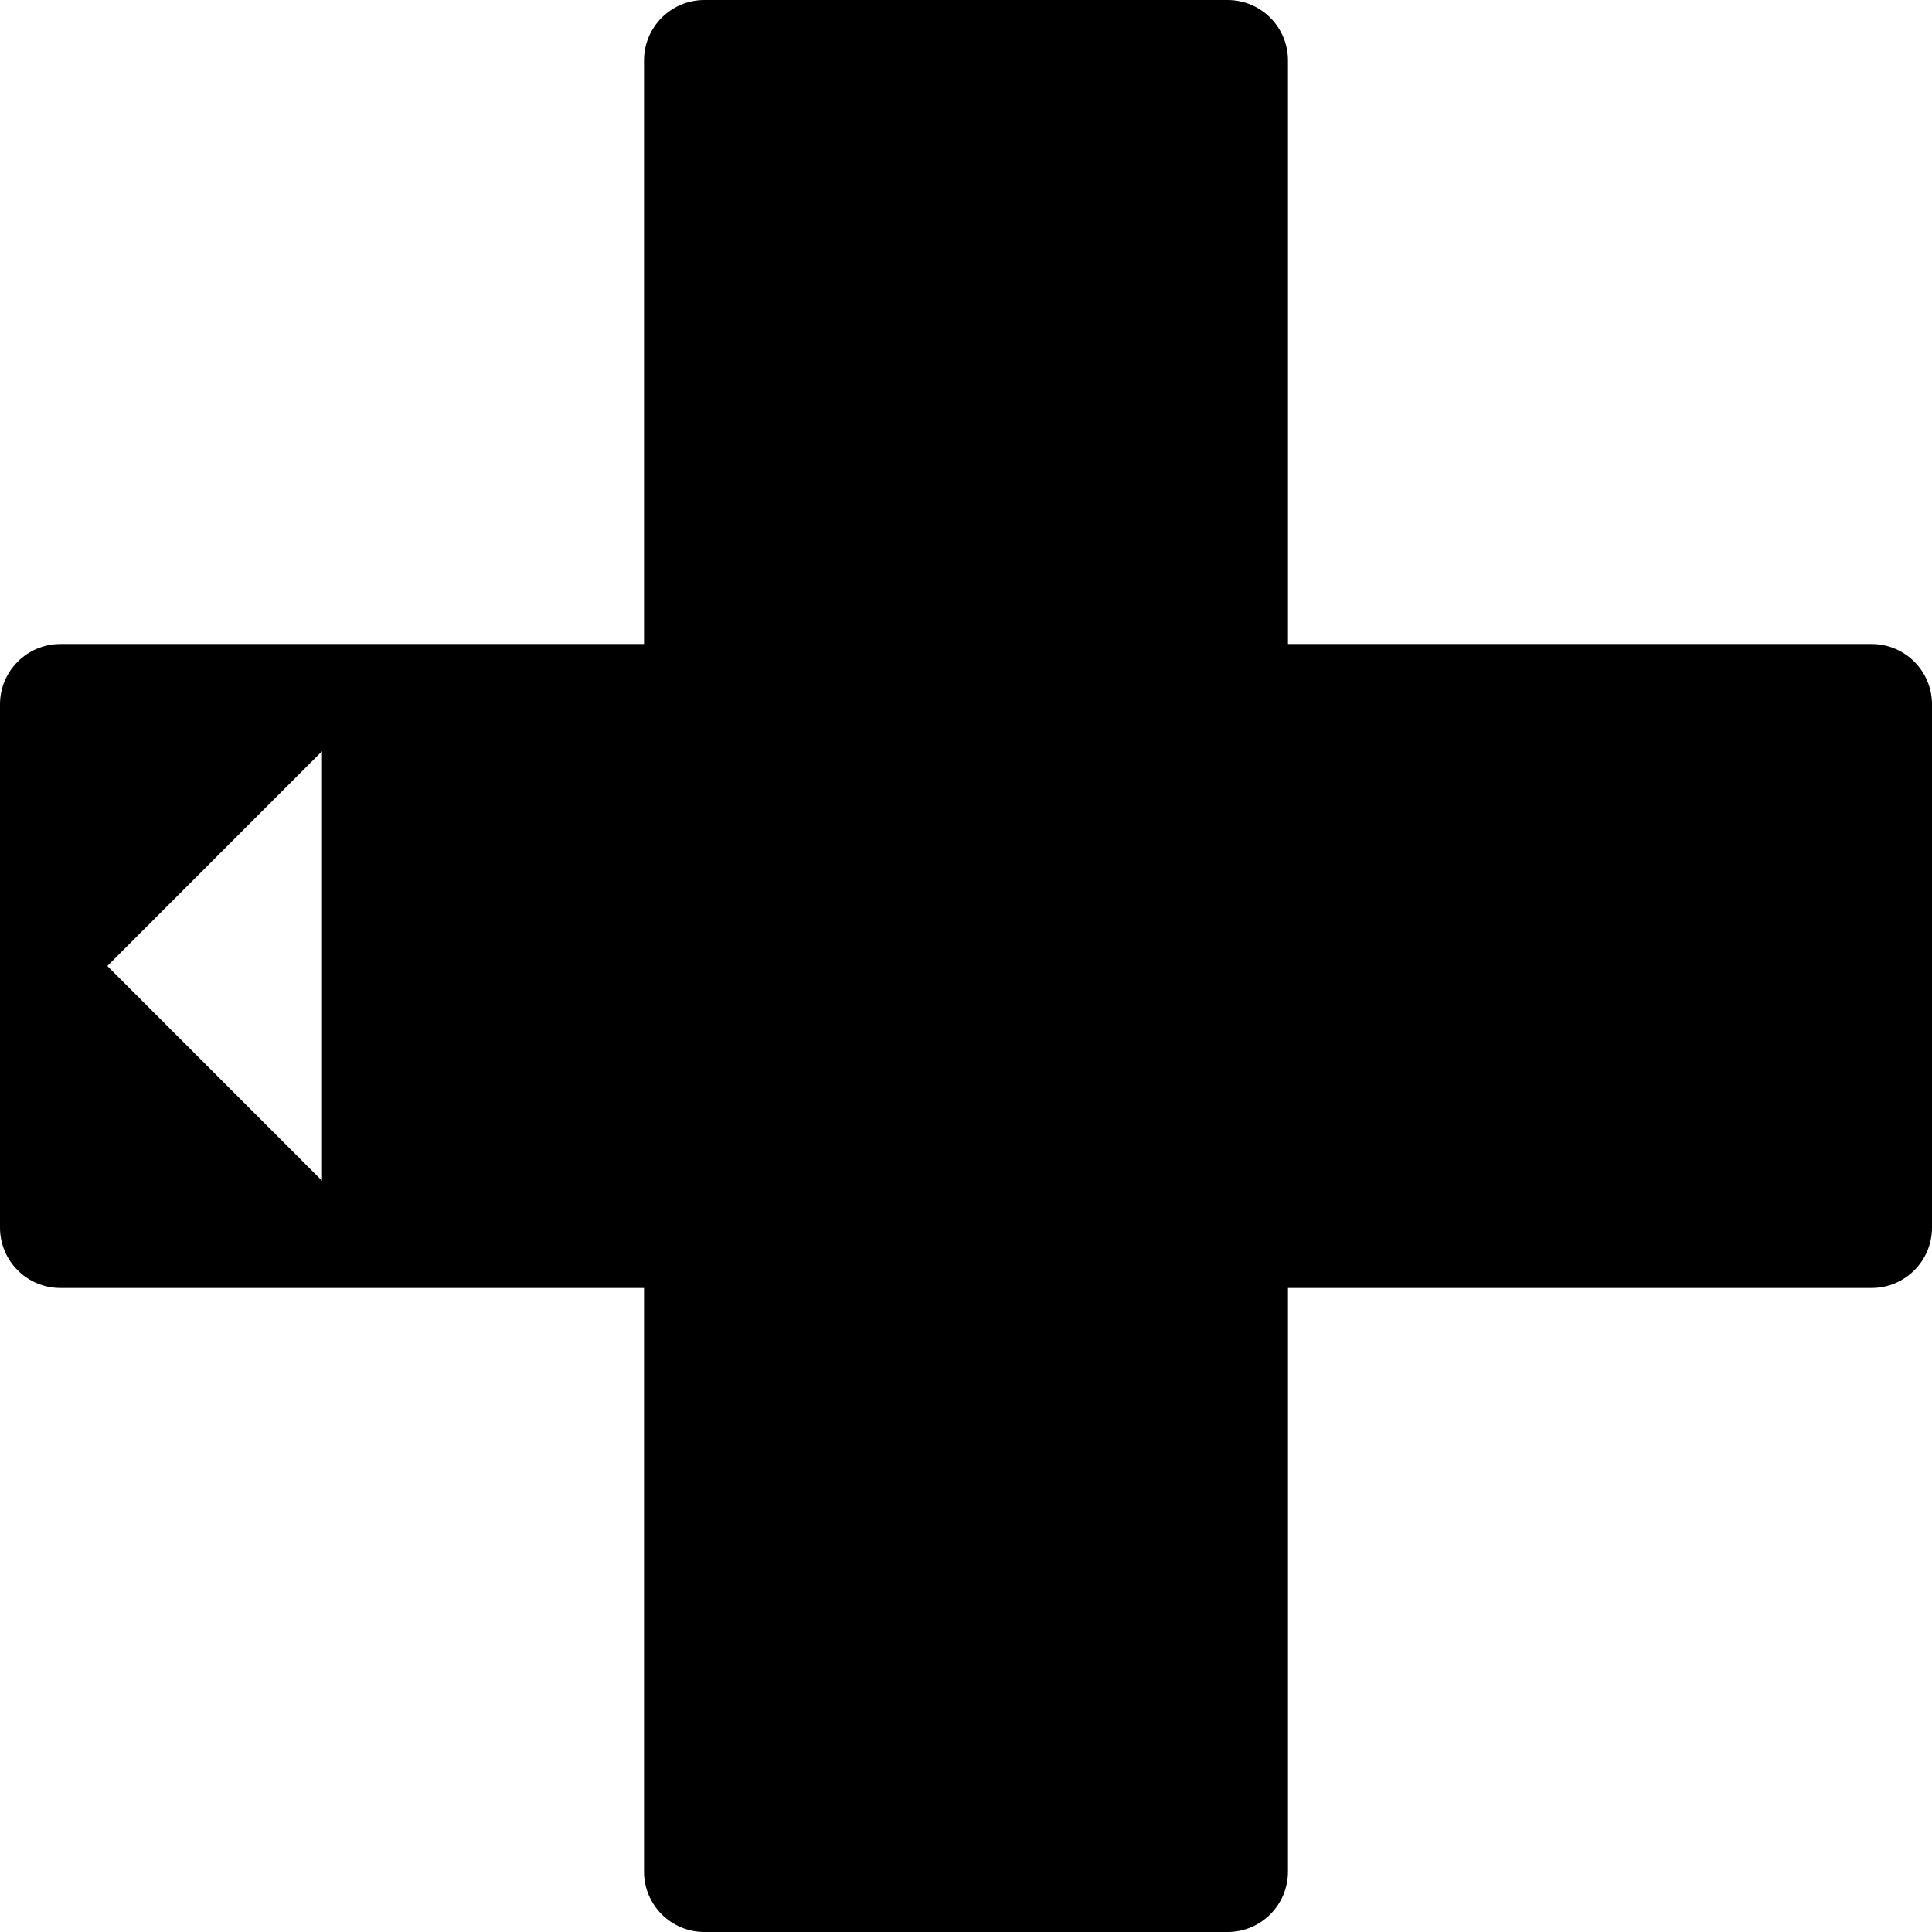 <svg width="32" height="32" viewBox="0 0 32 32" fill="none" xmlns="http://www.w3.org/2000/svg">
    <path fill-rule="evenodd" clip-rule="evenodd"
        d="M21.333 31C21.333 31.552 20.886 32 20.333 32H11.667C11.114 32 10.667 31.552 10.667 31V21.333H1C0.448 21.333 0 20.886 0 20.333L0 11.667C0 11.114 0.448 10.667 1 10.667H10.667V1C10.667 0.448 11.114 0 11.667 0H20.333C20.886 0 21.333 0.448 21.333 1L21.333 10.667L31 10.667C31.552 10.667 32 11.114 32 11.667V20.333C32 20.886 31.552 21.333 31 21.333H21.333V31ZM5.333 19.556L1.778 16L5.333 12.444V19.556Z"
        fill="black" />
</svg>